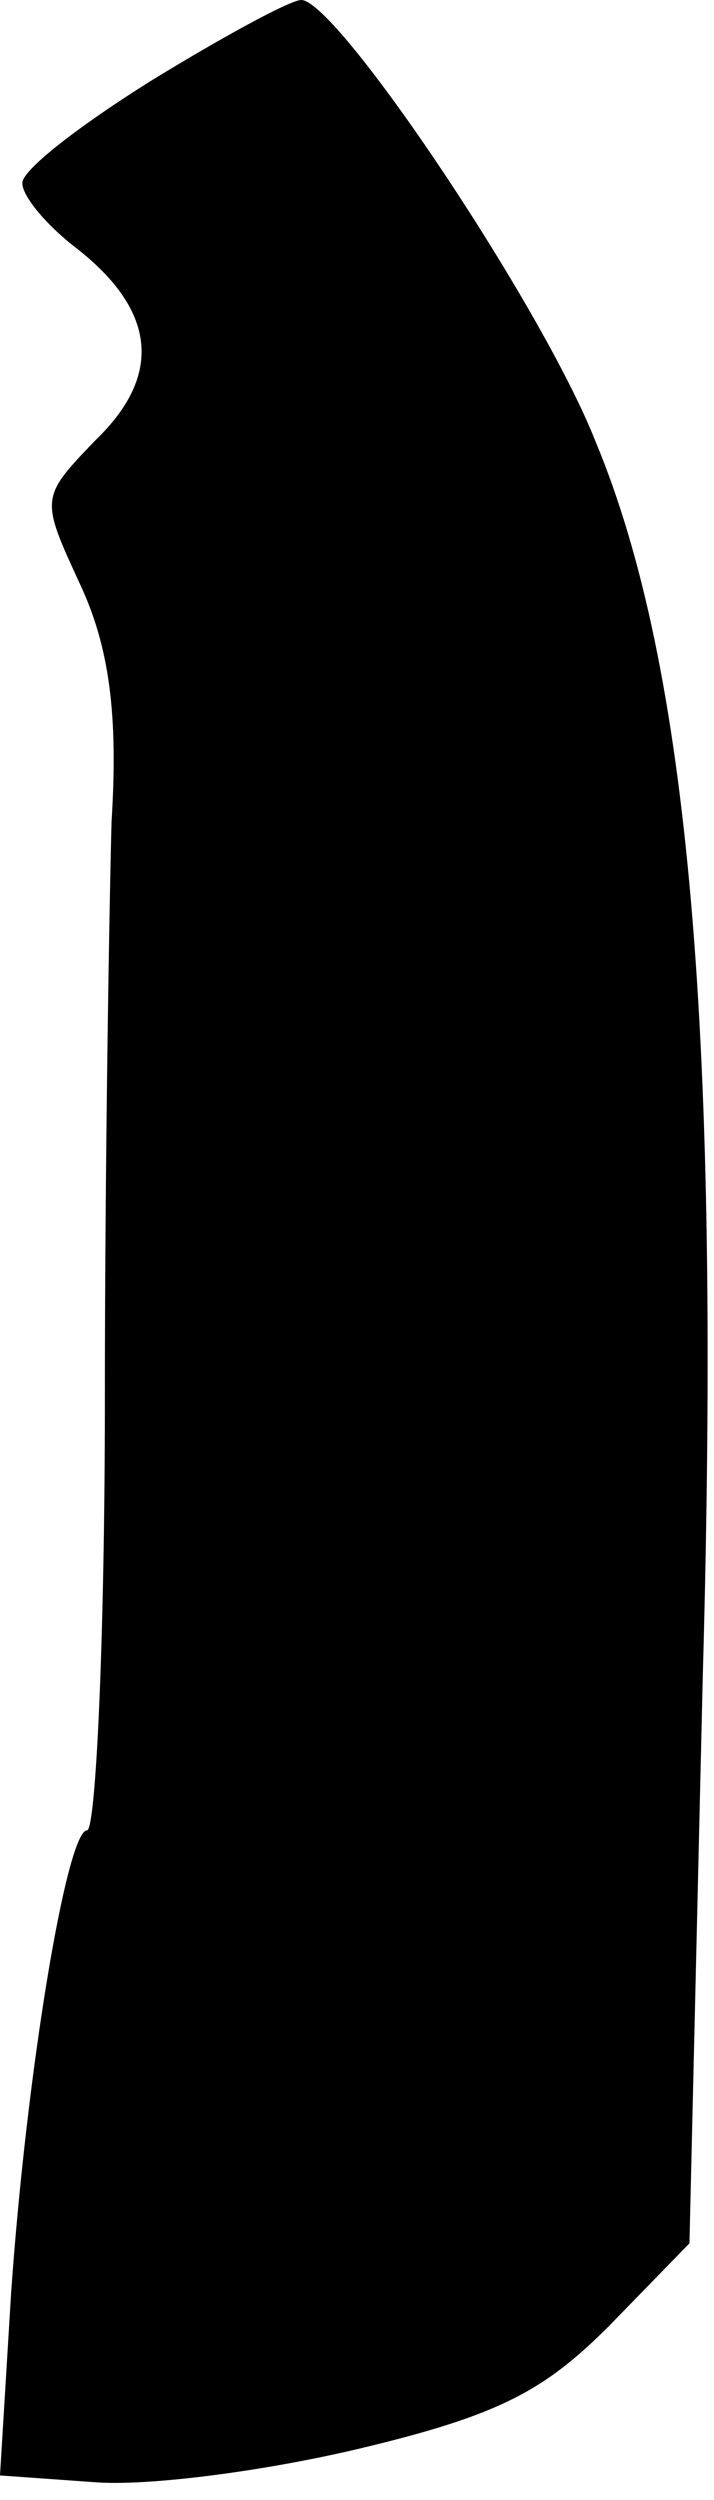 <?xml version="1.0" standalone="no"?>
<!DOCTYPE svg PUBLIC "-//W3C//DTD SVG 20010904//EN"
 "http://www.w3.org/TR/2001/REC-SVG-20010904/DTD/svg10.dtd">
<svg version="1.0" xmlns="http://www.w3.org/2000/svg"
 width="32pt" height="112pt" viewBox="0 0 32 112"
 preserveAspectRatio="xMidYMid meet">
<g transform="translate(0,112) scale(0.1,-0.1)"
fill="#000000" stroke="none">
<path fill="#000000" stroke="none" d="M68 1084 c-32 -20 -58 -40 -58 -46 0
-6 11 -19 24 -29 36 -28 39 -57 9 -86 -25 -26 -25 -26 -7 -65 13 -28 17 -58
14 -106 -1 -37 -3 -154 -3 -259 0 -106 -4 -193 -8 -193 -9 0 -27 -107 -34
-207 l-5 -82 42 -3 c24 -2 77 5 119 15 63 15 83 26 112 55 l36 37 6 255 c8
286 -6 451 -48 552 -24 61 -116 198 -132 198 -5 0 -36 -17 -67 -36z"/>
</g>
</svg>
